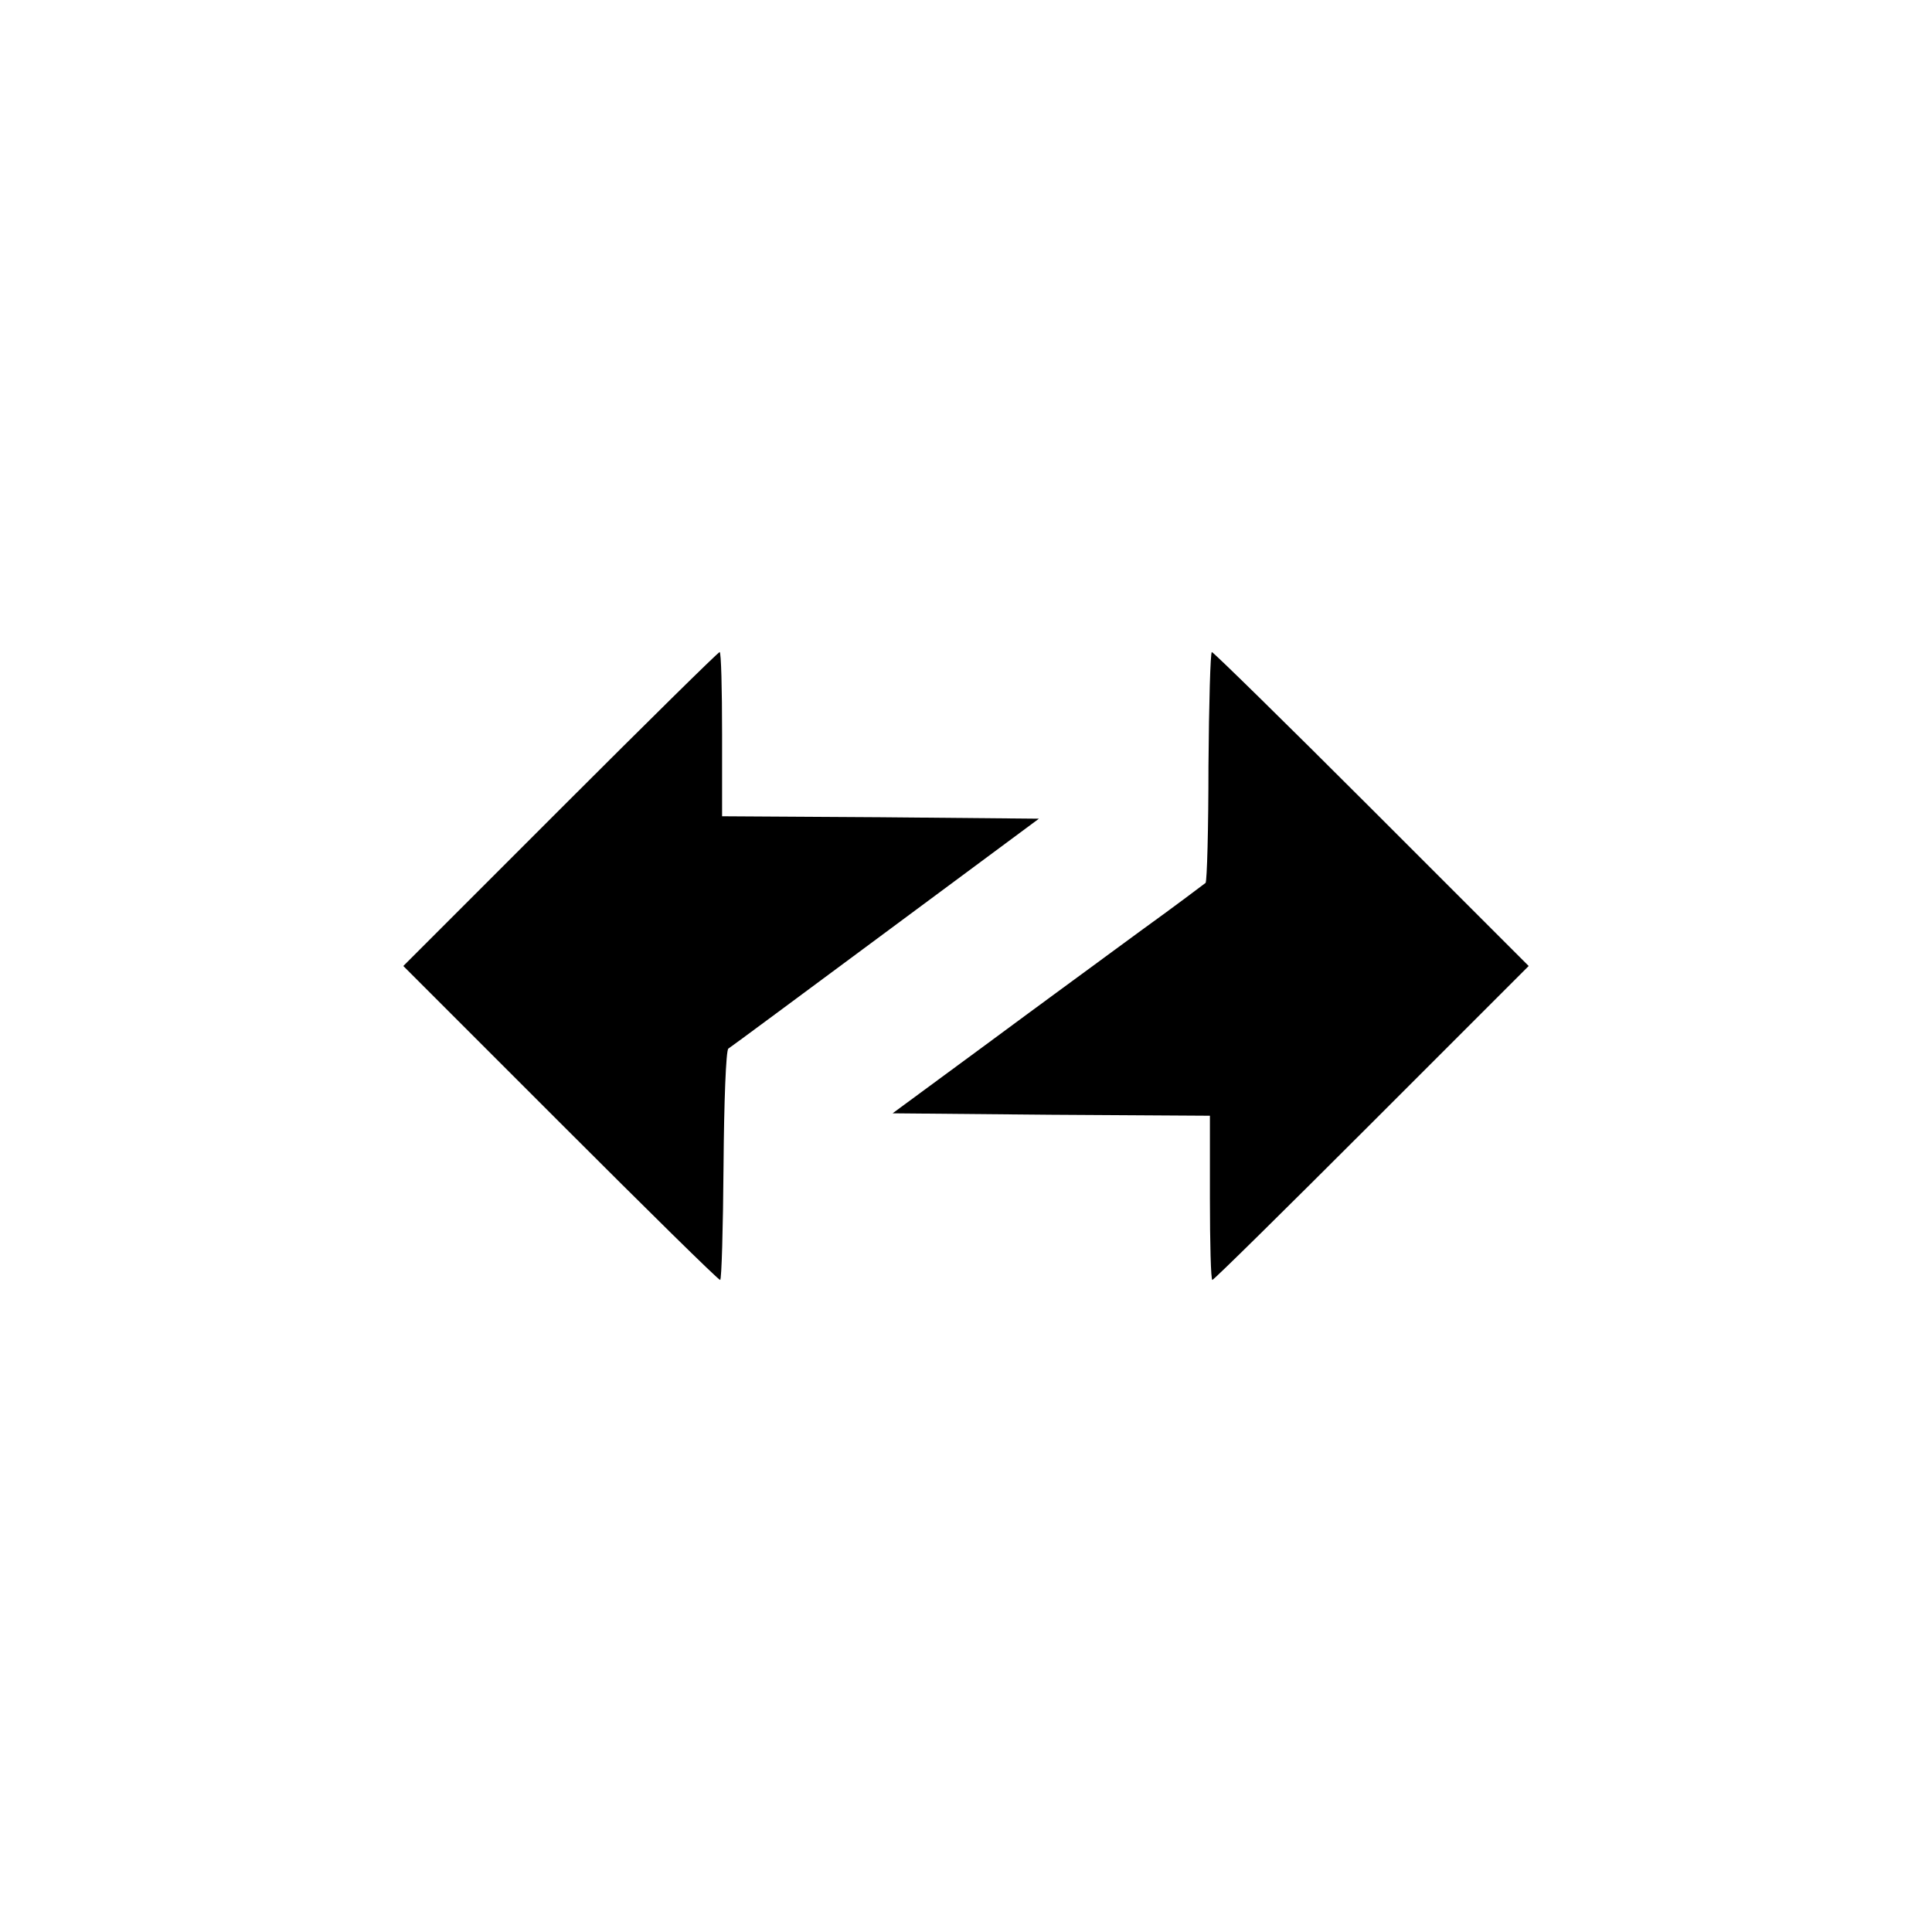 <?xml version="1.0" standalone="no"?>
<!DOCTYPE svg PUBLIC "-//W3C//DTD SVG 20010904//EN"
 "http://www.w3.org/TR/2001/REC-SVG-20010904/DTD/svg10.dtd">
<svg version="1.0" xmlns="http://www.w3.org/2000/svg"
 width="400pt" height="400pt" viewBox="0 0 400 400"
 preserveAspectRatio="xMidYMid meet">

<g transform="translate(0,400) scale(0.1,-0.1)"
fill="#000000" stroke="none">
<path d="M1160 2325 l-325 -325 325 -325 c179 -179 327 -325 331 -325 3 0 6
107 7 237 1 130 5 239 10 242 5 3 152 112 326 241 l317 235 -328 3 -328 2 0
170 c0 94 -2 170 -5 170 -3 0 -151 -146 -330 -325z"/>
<path d="M2502 2414 c0 -129 -3 -238 -6 -242 -4 -3 -62 -47 -130 -96 -68 -50
-213 -156 -321 -236 l-197 -145 329 -3 328 -2 0 -170 c0 -94 2 -170 5 -170 3
0 151 146 330 325 l325 325 -325 325 c-179 179 -328 325 -331 325 -3 0 -6
-106 -7 -236z"/>
</g>
</svg>
